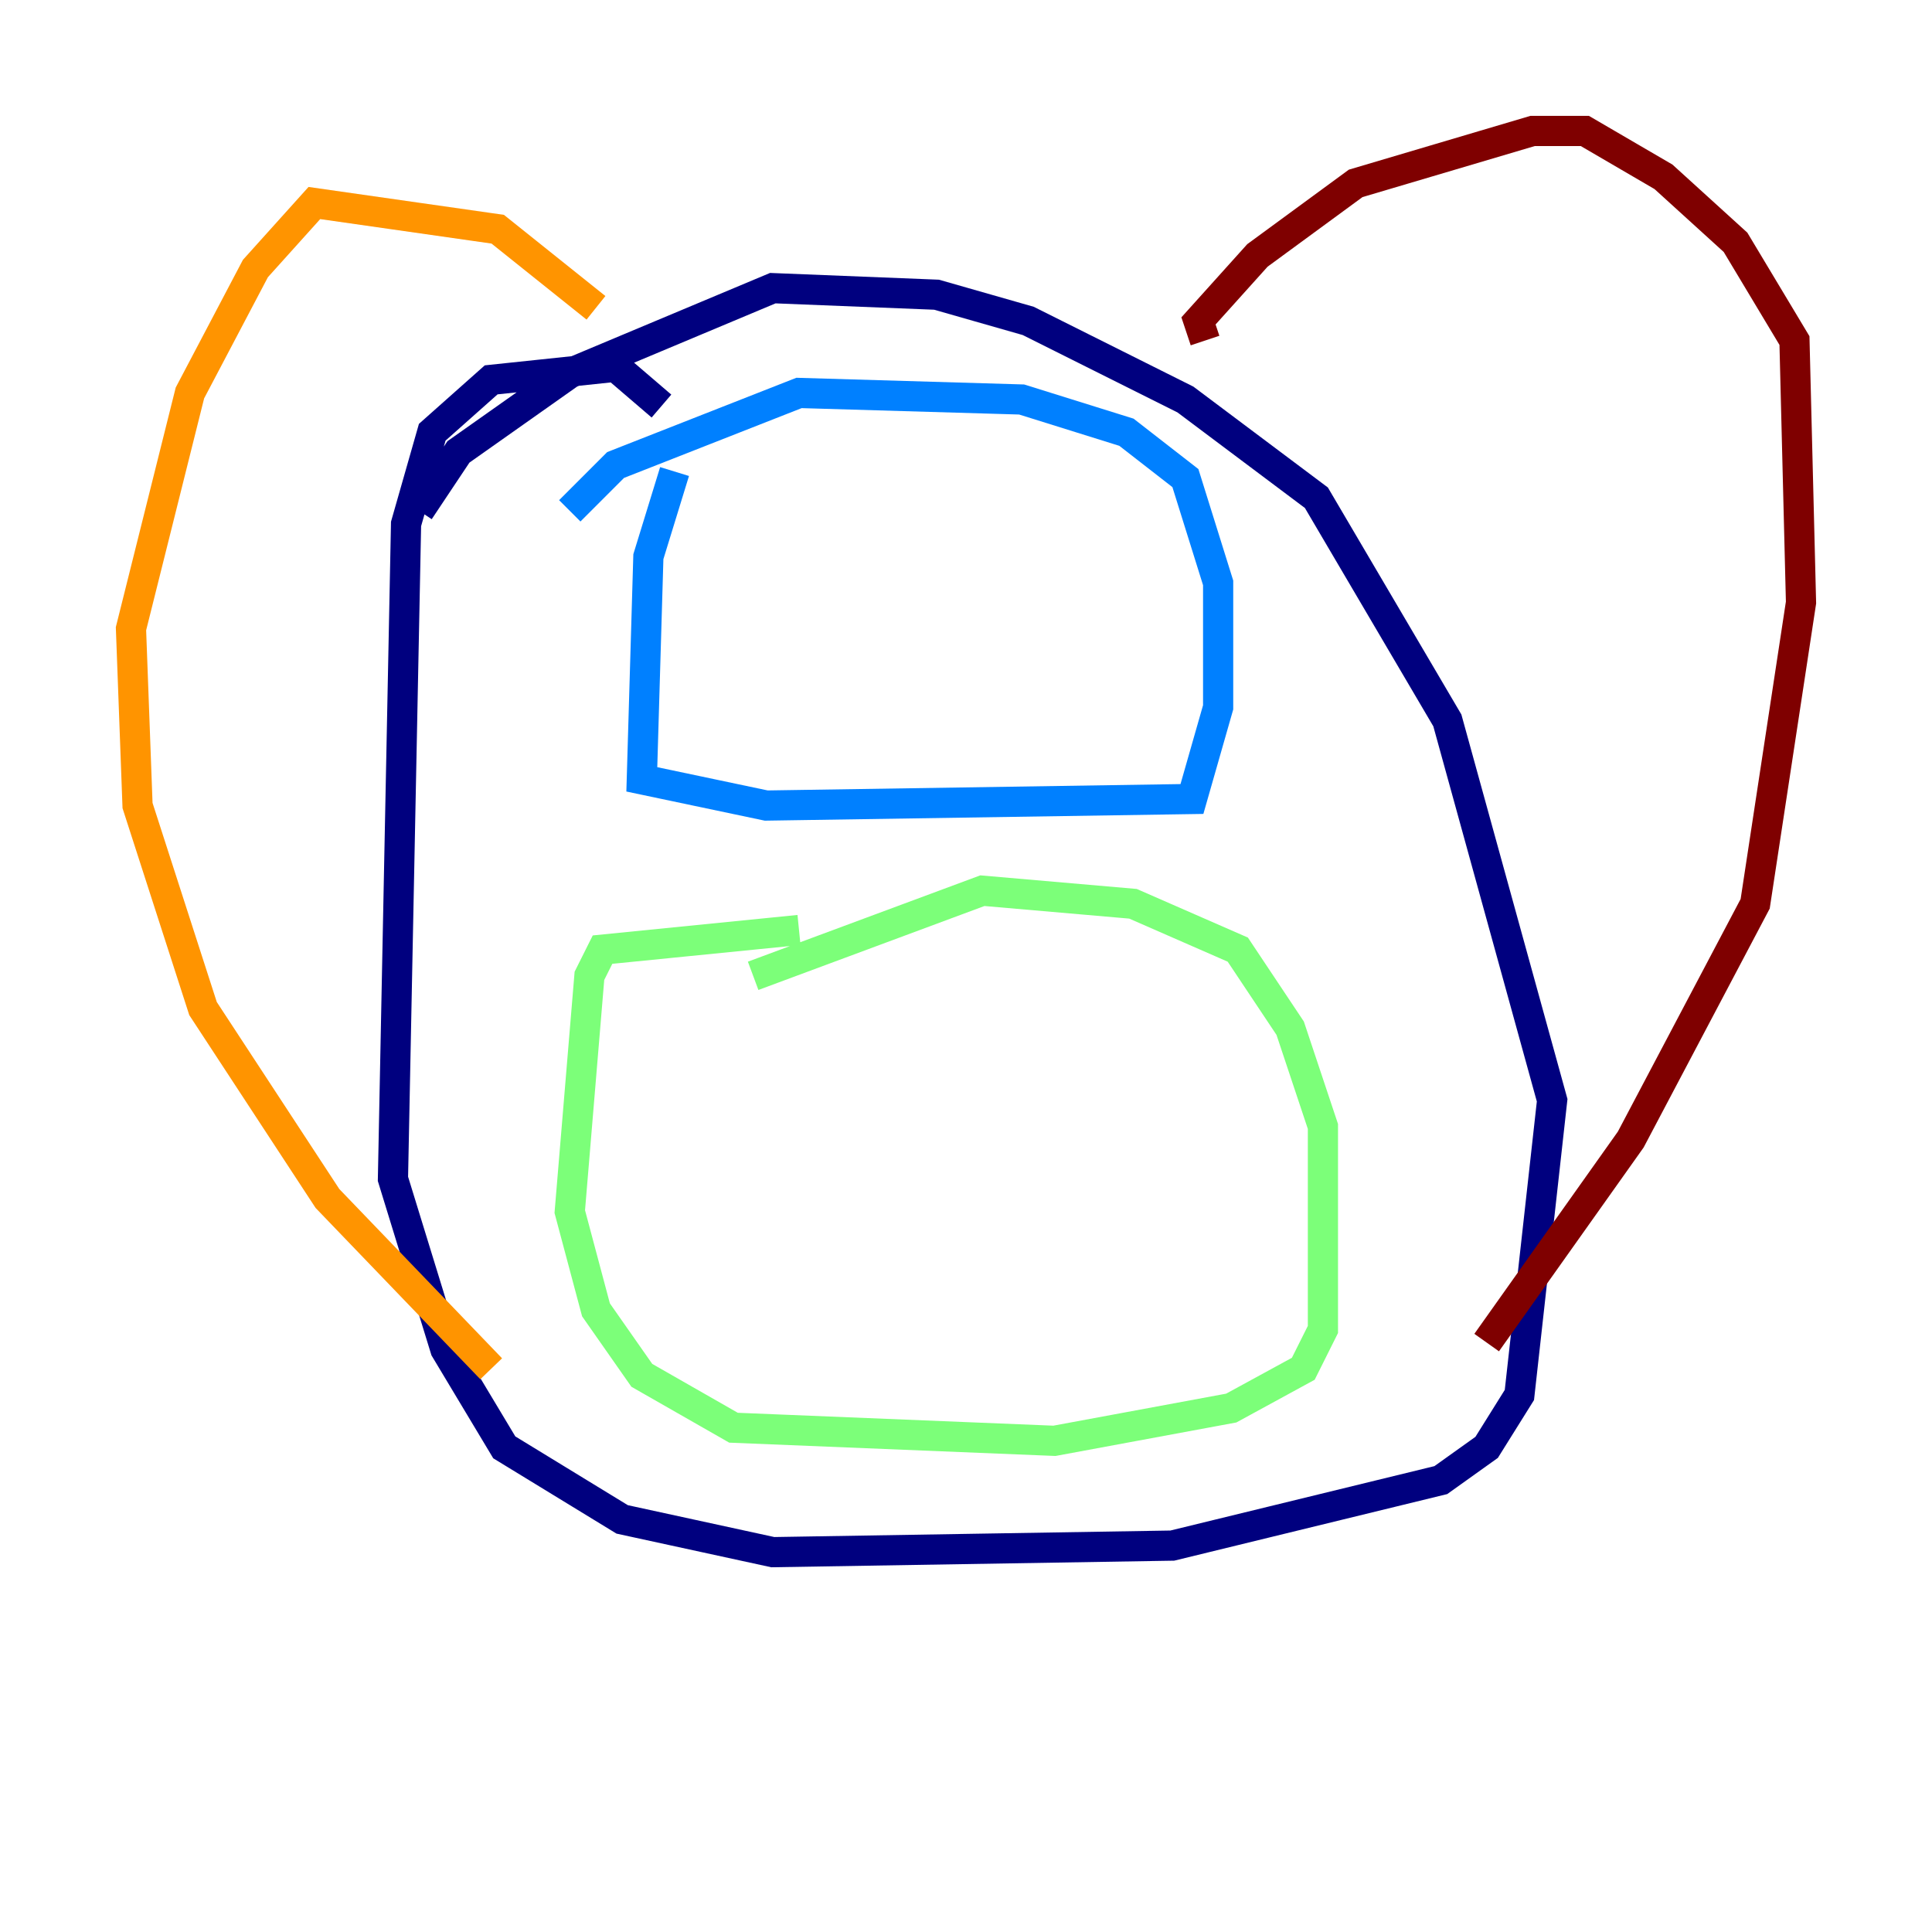<?xml version="1.0" encoding="utf-8" ?>
<svg baseProfile="tiny" height="128" version="1.2" viewBox="0,0,128,128" width="128" xmlns="http://www.w3.org/2000/svg" xmlns:ev="http://www.w3.org/2001/xml-events" xmlns:xlink="http://www.w3.org/1999/xlink"><defs /><polyline fill="none" points="43.824,26.902 40.786,24.298 32.542,25.166 28.637,28.637 26.902,34.712 26.034,78.102 29.505,89.383 33.41,95.891 41.22,100.664 51.2,102.834 77.668,102.4 95.458,98.061 98.495,95.891 100.664,92.42 102.834,72.895 95.891,47.729 87.214,32.976 78.536,26.468 68.122,21.261 62.047,19.525 51.2,19.091 37.749,24.732 30.373,29.939 27.77,33.844" stroke="#00007f" stroke-width="2" /><polyline fill="none" points="44.691,31.241 42.956,36.881 42.522,51.634 50.766,53.37 78.969,52.936 80.705,46.861 80.705,38.617 78.536,31.675 74.63,28.637 67.688,26.468 52.936,26.034 40.786,30.807 37.749,33.844" stroke="#0080ff" stroke-width="2" /><polyline fill="none" points="52.936,61.614 39.919,62.915 39.051,64.651 37.749,80.271 39.485,86.78 42.522,91.119 48.597,94.59 69.858,95.458 81.573,93.288 86.346,90.685 87.647,88.081 87.647,74.63 85.478,68.122 82.007,62.915 75.064,59.878 65.085,59.01 49.898,64.651" stroke="#7cff79" stroke-width="2" /><polyline fill="none" points="39.485,20.393 32.976,15.186 20.827,13.451 16.922,17.79 12.583,26.034 8.678,41.654 9.112,53.37 13.451,66.82 21.695,79.403 32.542,90.685" stroke="#ff9400" stroke-width="2" /><polyline fill="none" points="79.837,22.563 79.403,21.261 83.308,16.922 89.817,12.149 101.532,8.678 105.003,8.678 110.21,11.715 114.983,16.054 118.888,22.563 119.322,39.919 116.285,59.878 108.041,75.498 98.495,88.949" stroke="#7f0000" stroke-width="2" /></svg>